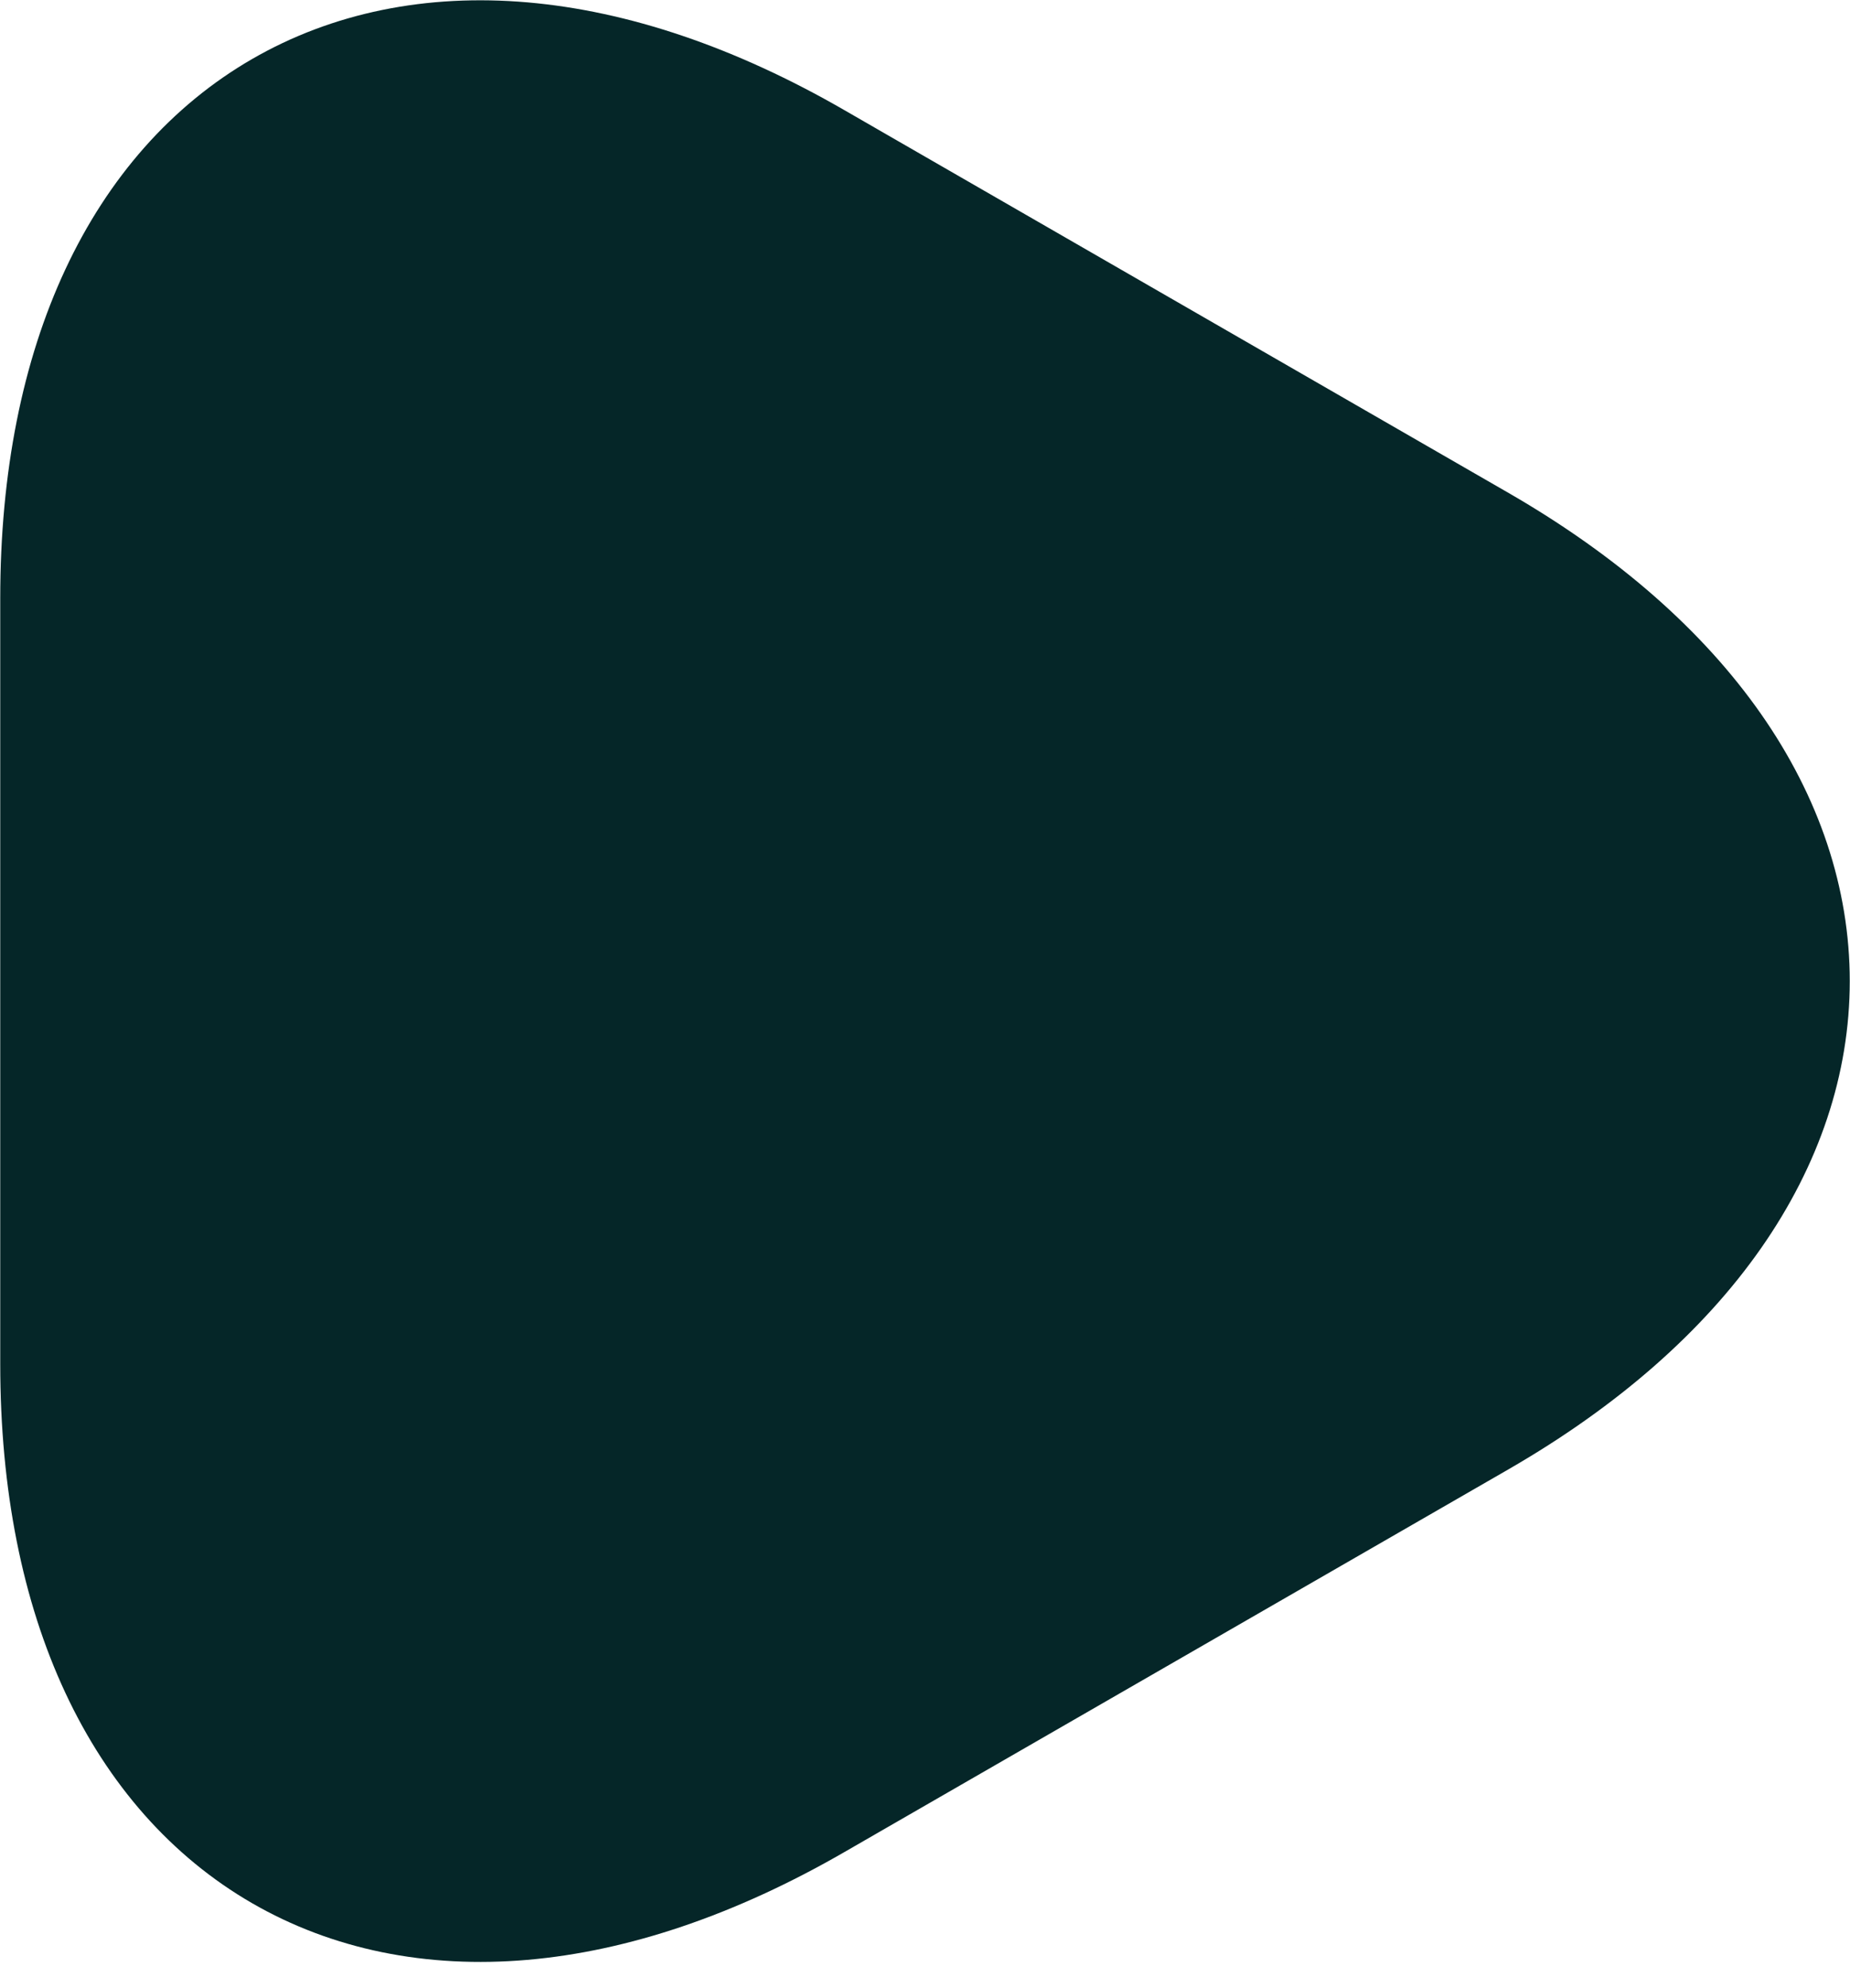 <svg width="27" height="29" viewBox="0 0 27 29" fill="none" xmlns="http://www.w3.org/2000/svg">
<path d="M0.941 14.311V8.727C0.941 1.793 5.851 -1.046 11.859 2.421L16.706 5.213L21.553 8.005C27.561 11.472 27.561 17.15 21.553 20.617L16.706 23.409L11.859 26.201C5.851 29.668 0.941 26.829 0.941 19.895V14.311Z" fill="#052628" stroke="#052628" stroke-width="1.875" stroke-miterlimit="10" stroke-linecap="round" stroke-linejoin="round"/>
</svg>
